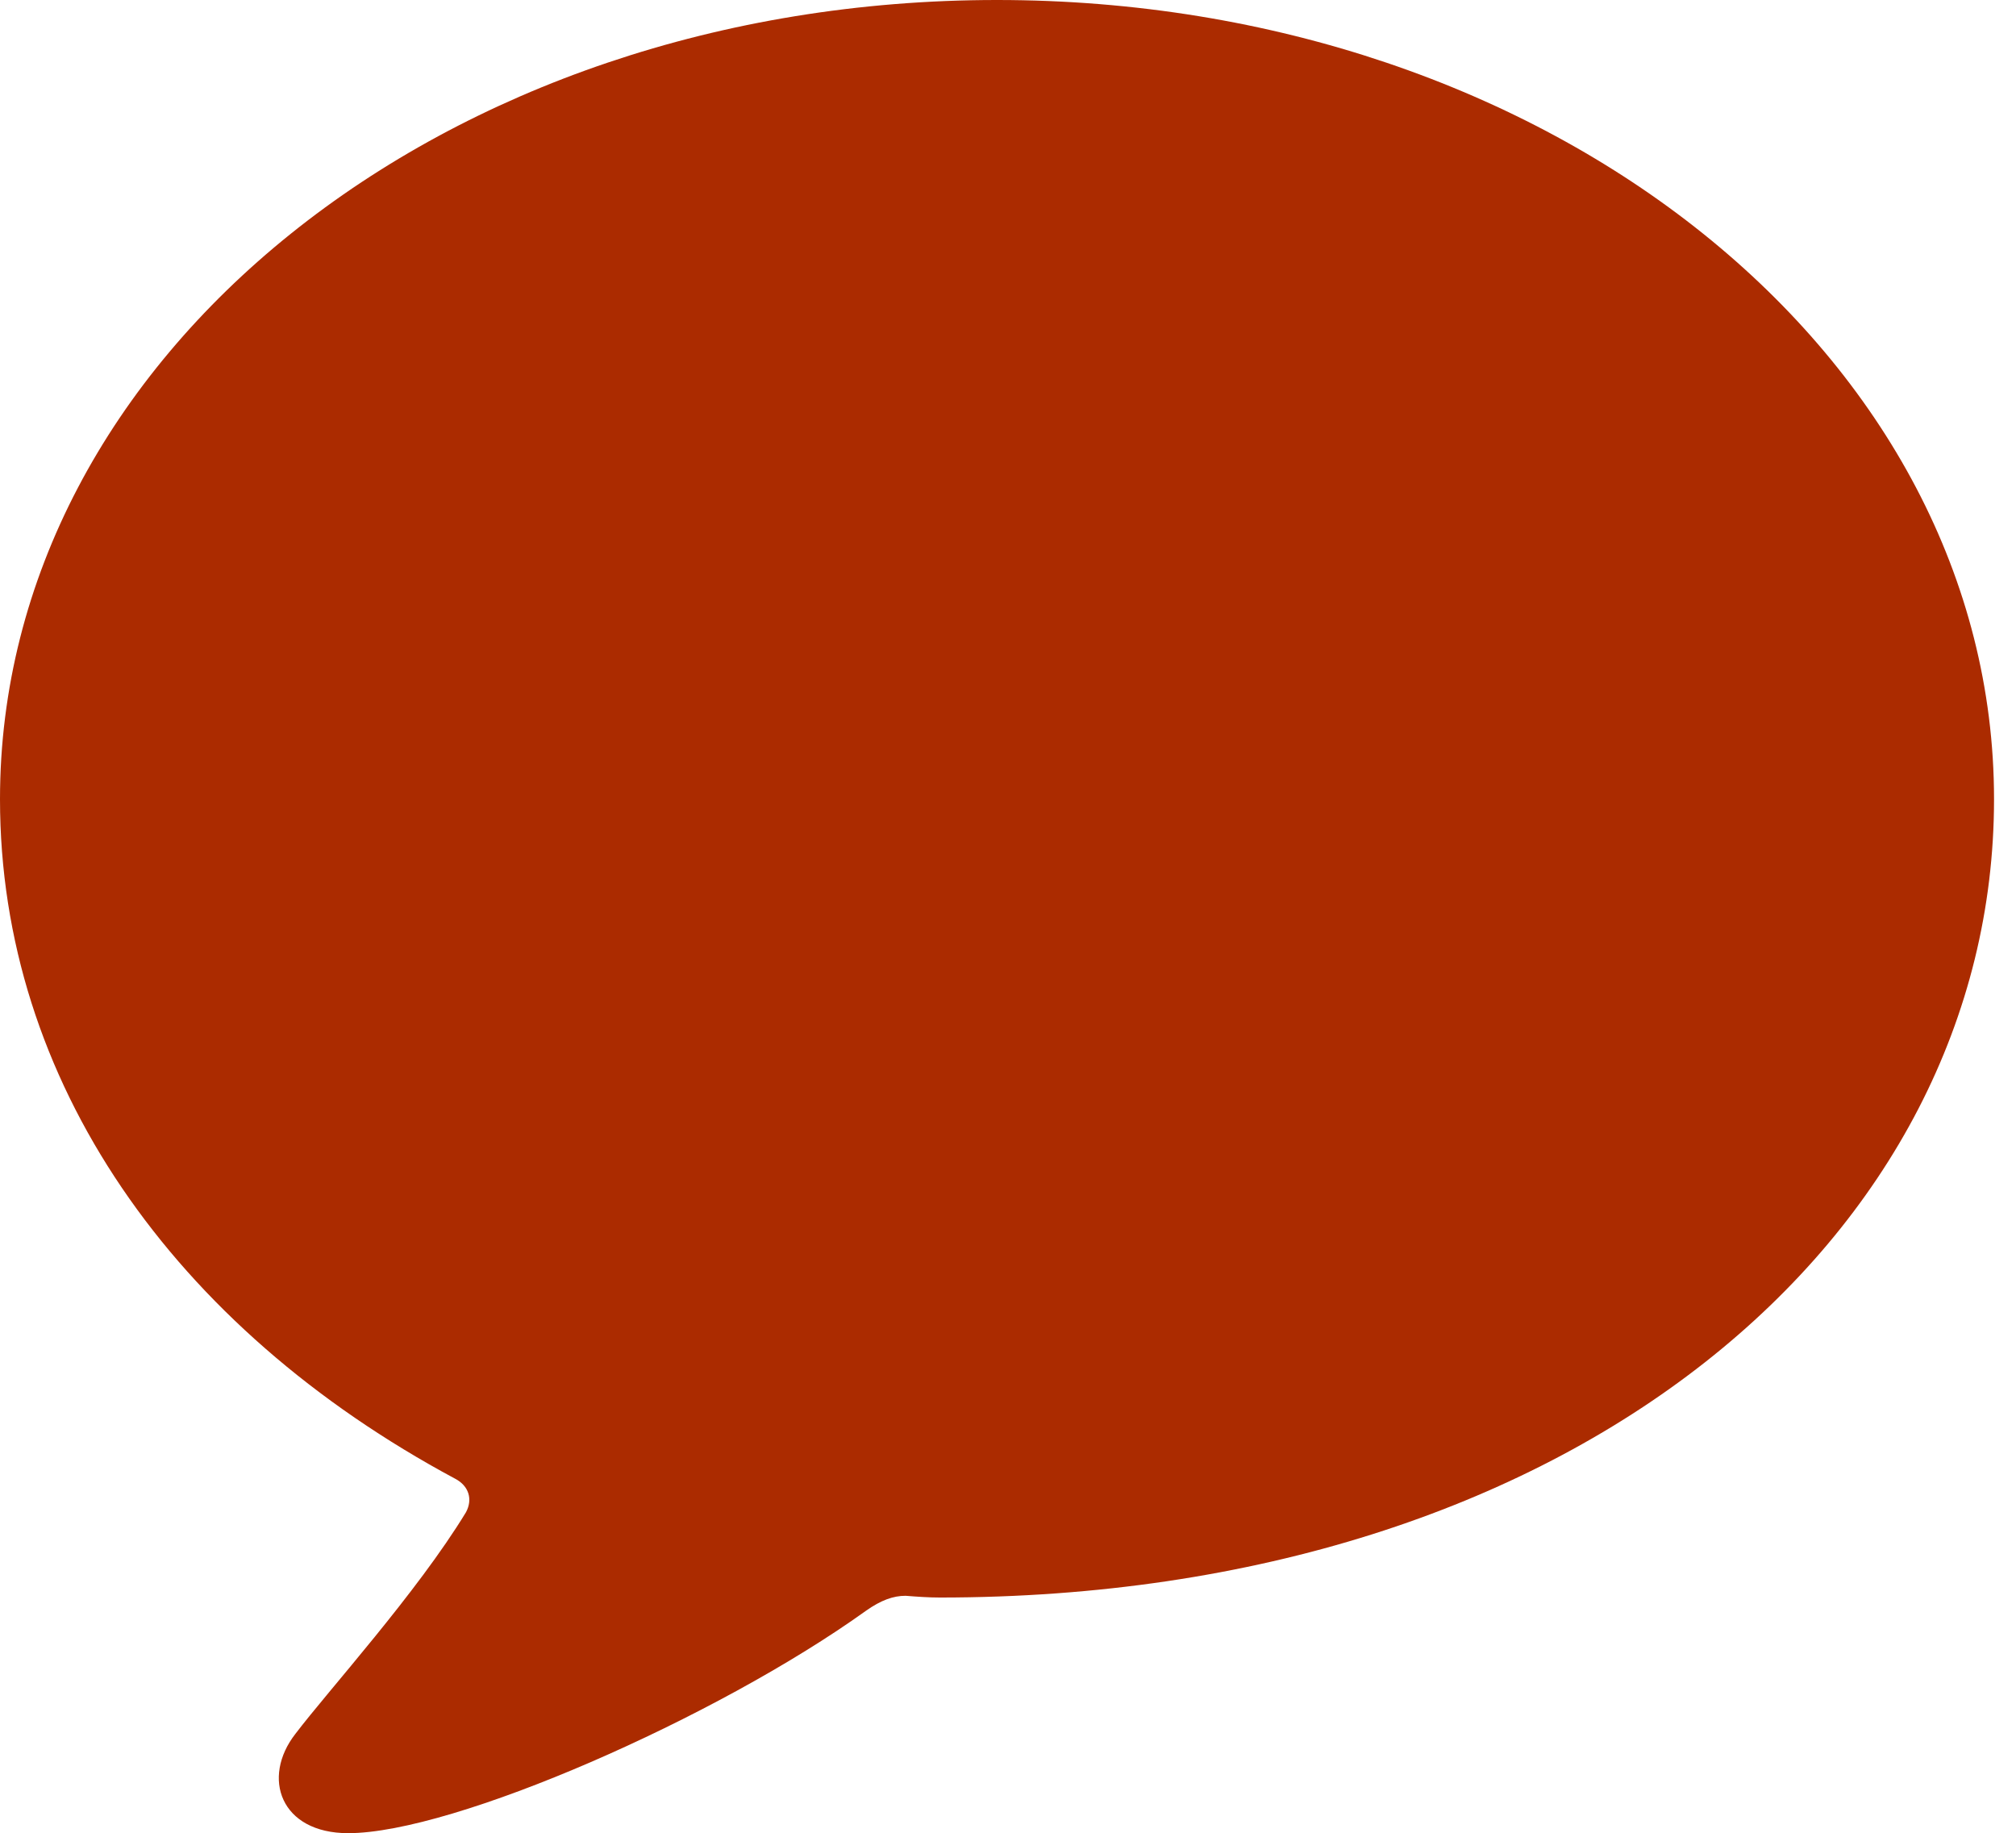 <?xml version="1.0" encoding="UTF-8"?>
<!--Generator: Apple Native CoreSVG 232.5-->
<!DOCTYPE svg
PUBLIC "-//W3C//DTD SVG 1.1//EN"
       "http://www.w3.org/Graphics/SVG/1.1/DTD/svg11.dtd">
<svg version="1.1" xmlns="http://www.w3.org/2000/svg" xmlns:xlink="http://www.w3.org/1999/xlink" width="33.589" height="30.542">
 <g>
  <rect height="30.542" opacity="0" width="33.589" x="0" y="0"/>
  <path d="M5.801 30.542C7.559 30.542 11.938 28.623 14.429 26.836C14.678 26.66 14.883 26.587 15.088 26.587C15.278 26.602 15.469 26.616 15.659 26.616C26.221 26.616 33.223 20.61 33.223 13.315C33.223 5.947 25.84 0 16.611 0C7.383 0 0 5.947 0 13.315C0 18.003 2.886 22.119 7.588 24.639C7.808 24.756 7.881 24.976 7.764 25.195C6.943 26.543 5.479 28.154 4.922 28.887C4.351 29.619 4.673 30.542 5.801 30.542Z" fill="#ab2b00"/>
 </g>
</svg>
